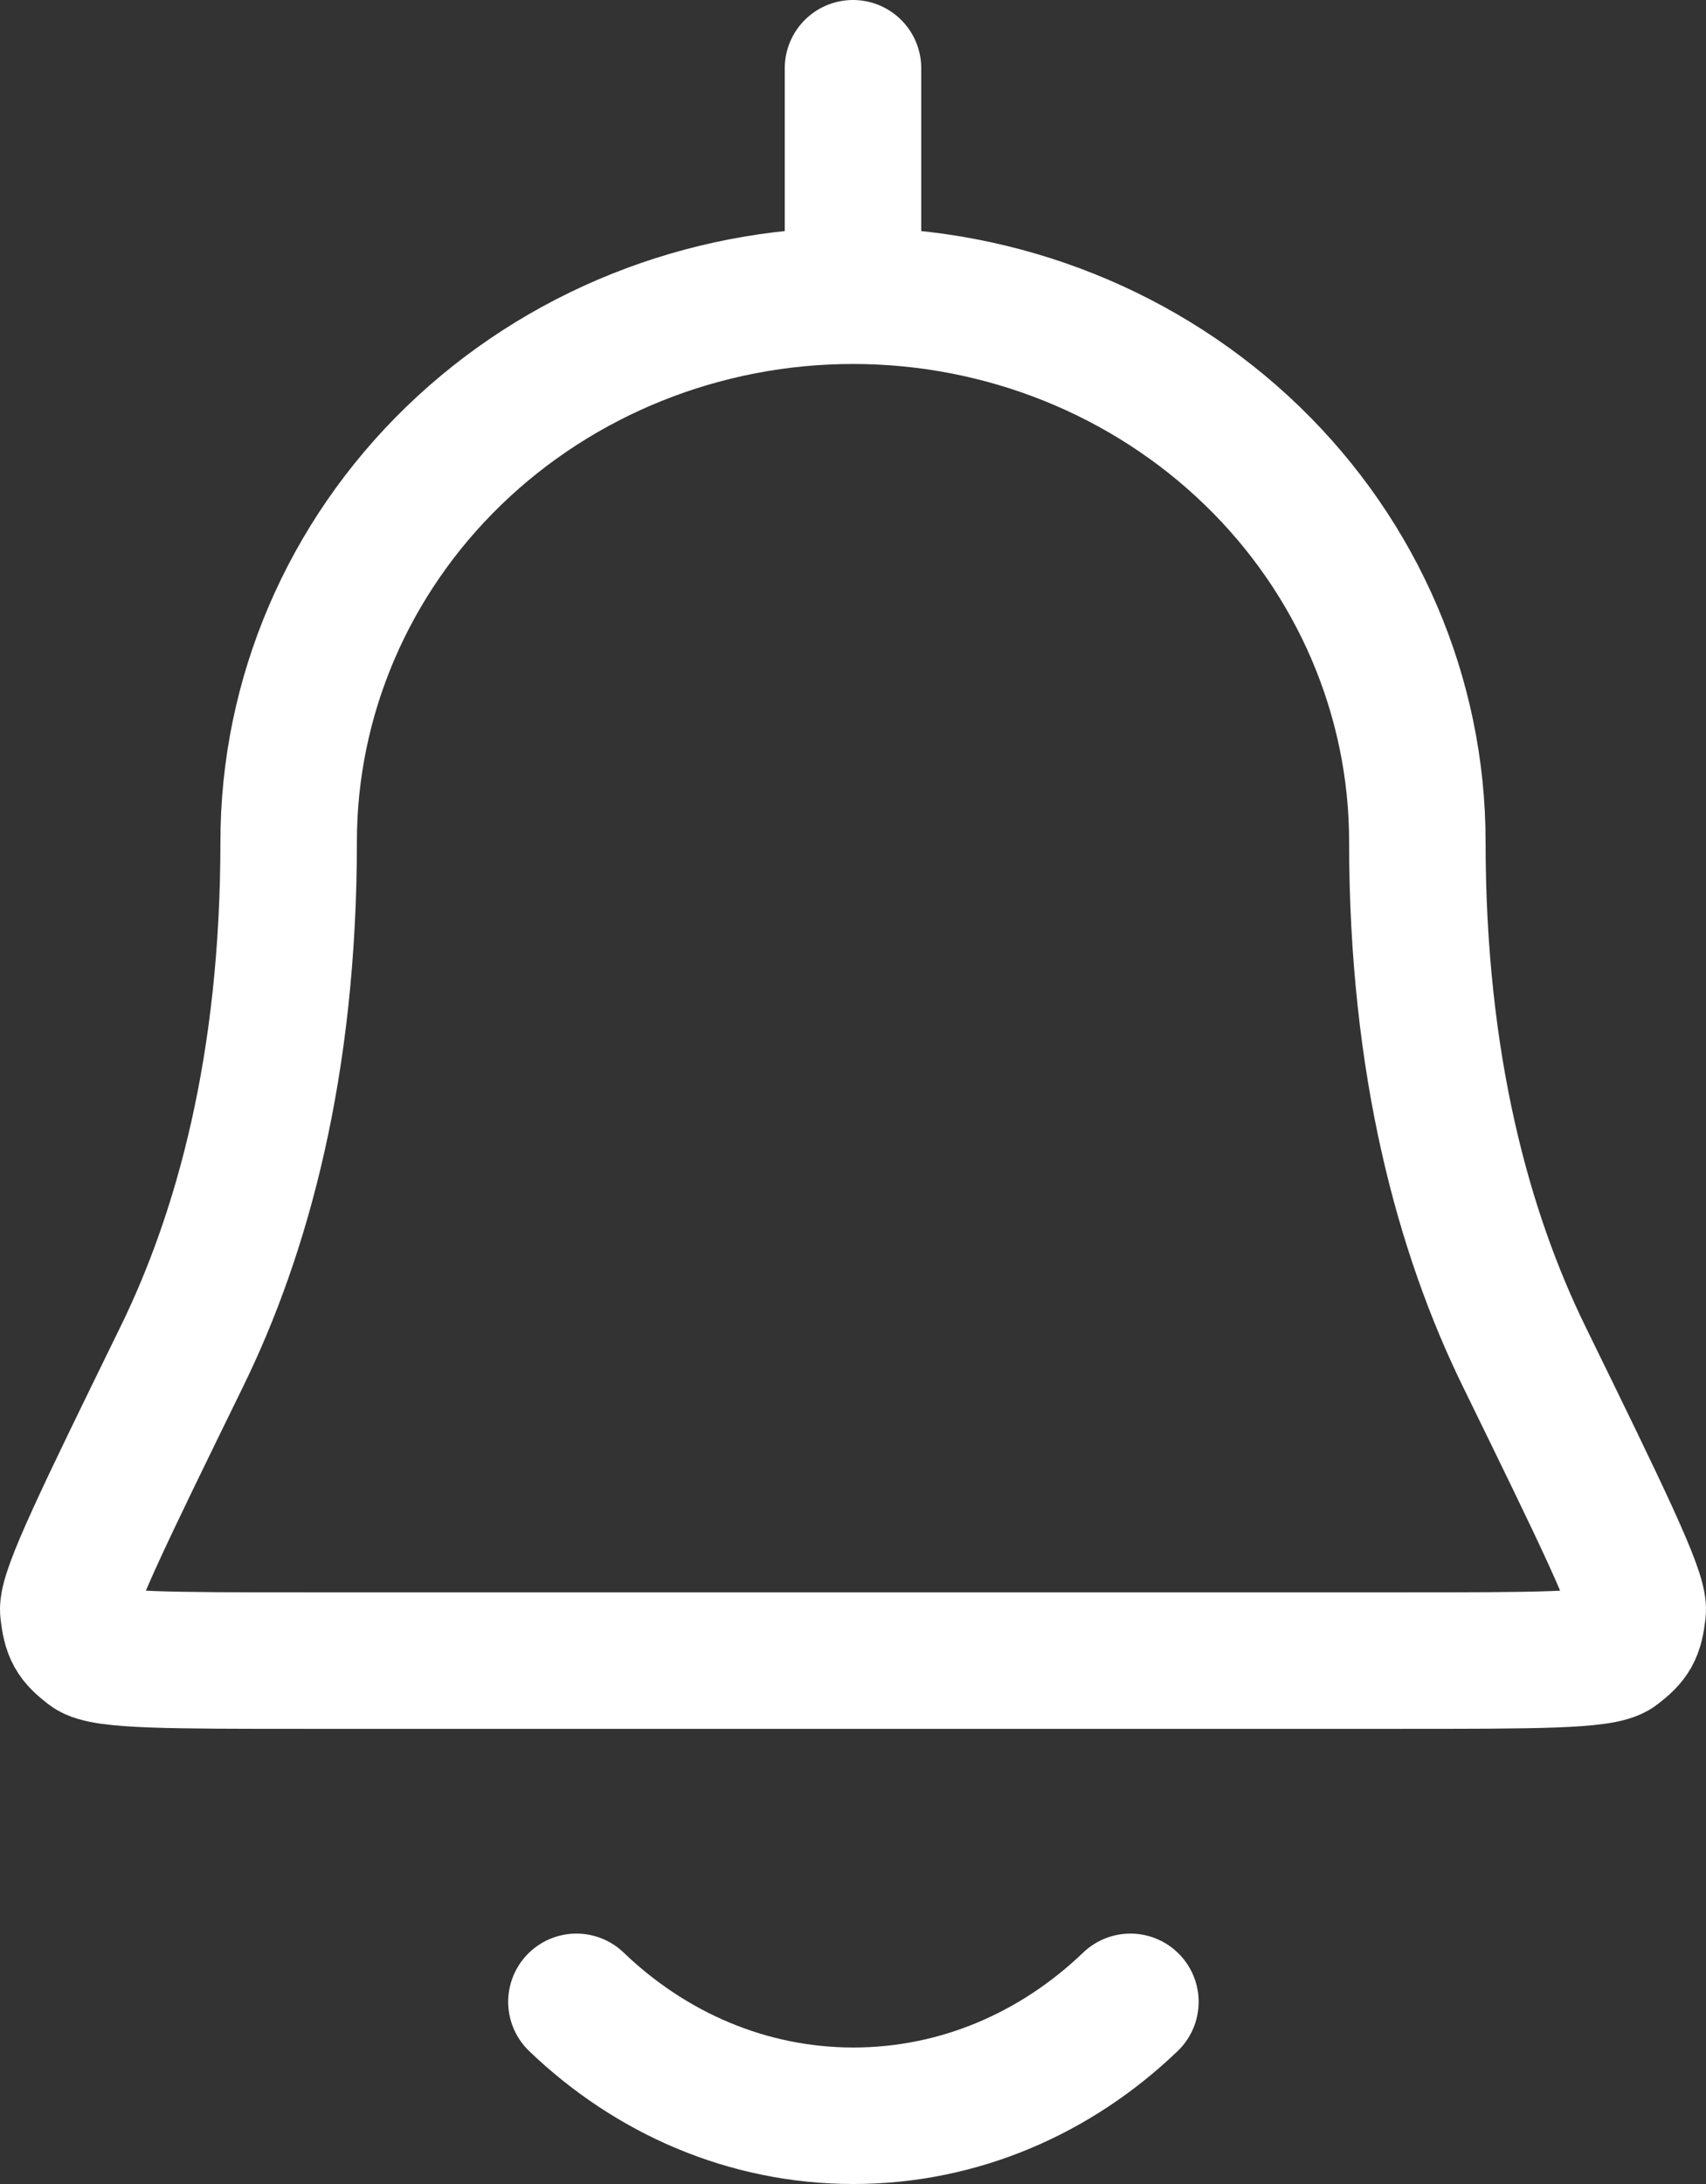 <svg width="25" height="32" viewBox="0 0 25 32" fill="none" xmlns="http://www.w3.org/2000/svg">
<rect x="0" y="0" width="25" height="32" fill="#333333" stroke="none"/>
<path d="M12.5 4.333C14.694 4.333 16.797 5.176 18.348 6.676C19.899 8.176 20.77 10.211 20.77 12.332C20.77 15.614 21.452 18.071 22.336 19.878C23.465 22.187 24.03 23.341 23.999 23.605C23.962 23.913 23.915 23.997 23.683 24.177C23.484 24.331 22.493 24.331 20.51 24.331H4.49C2.507 24.331 1.516 24.331 1.317 24.177C1.085 23.997 1.038 23.913 1.001 23.605C0.97 23.341 1.535 22.187 2.664 19.878C3.548 18.071 4.23 15.614 4.23 12.332C4.23 10.211 5.101 8.176 6.652 6.676C8.203 5.176 10.306 4.333 12.5 4.333ZM12.5 4.333V1M8.447 29.331C9.529 30.37 10.95 31 12.506 31C14.062 31 15.483 30.37 16.565 29.331" stroke="white" stroke-width="2" stroke-linecap="round" stroke-linejoin="round"/>
</svg>

